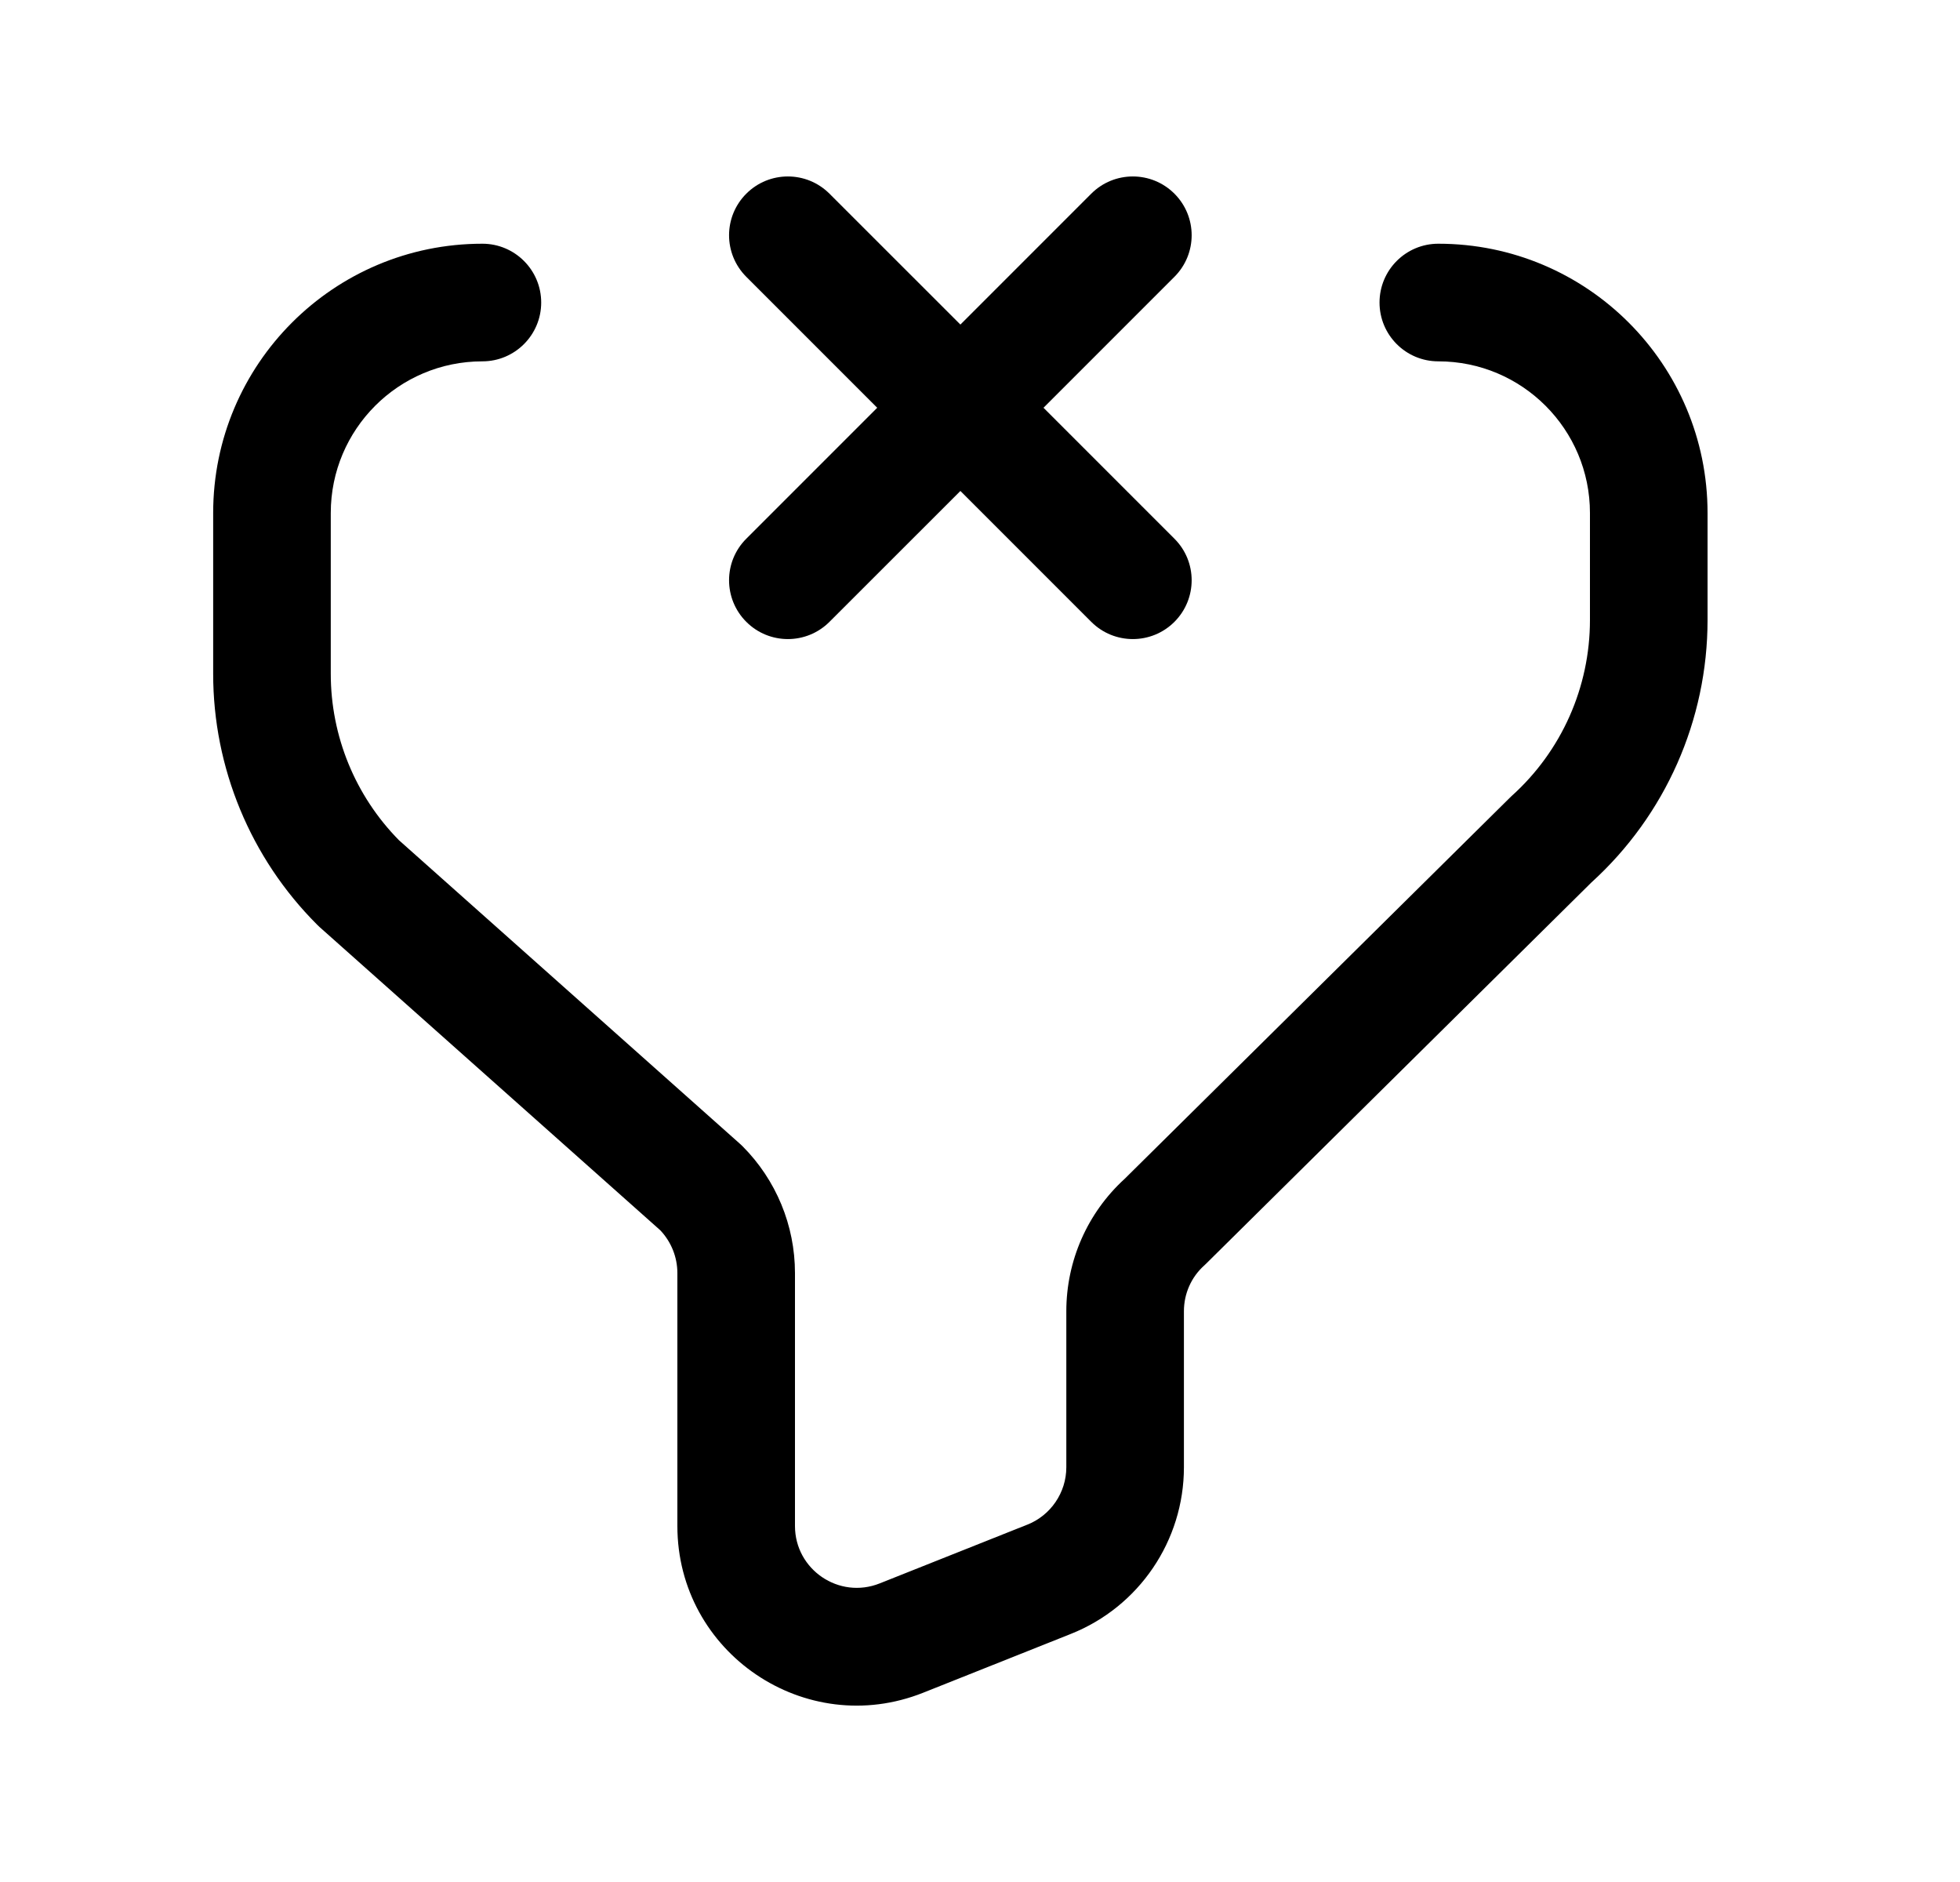 <svg width="25" height="24" viewBox="0 0 25 24" fill="none" xmlns="http://www.w3.org/2000/svg">
<path fill-rule="evenodd" clip-rule="evenodd" d="M9.519 2.47C9.812 2.177 10.287 2.177 10.58 2.47L12.25 4.139L13.919 2.47C14.212 2.177 14.687 2.177 14.98 2.47C15.273 2.763 15.273 3.237 14.98 3.53L13.31 5.2L14.98 6.87C15.273 7.162 15.273 7.637 14.98 7.93C14.687 8.223 14.212 8.223 13.919 7.93L12.25 6.261L10.58 7.93C10.287 8.223 9.812 8.223 9.519 7.93C9.226 7.637 9.226 7.162 9.519 6.87L11.189 5.2L9.519 3.53C9.226 3.237 9.226 2.763 9.519 2.47ZM6.153 4.608C5.085 4.608 4.219 5.474 4.219 6.542V8.593C4.219 9.387 4.531 10.149 5.089 10.715L9.438 14.586C9.45 14.596 9.461 14.607 9.471 14.617C9.899 15.046 10.14 15.627 10.14 16.235V19.46C10.14 20.017 10.703 20.399 11.221 20.192L11.221 20.192L13.103 19.443L13.104 19.443C13.403 19.324 13.601 19.033 13.601 18.711V16.721C13.601 16.079 13.87 15.467 14.344 15.034L19.256 10.175C19.265 10.166 19.273 10.158 19.282 10.15C19.918 9.578 20.28 8.763 20.28 7.907V6.542C20.28 5.474 19.414 4.608 18.346 4.608C17.931 4.608 17.596 4.272 17.596 3.858C17.596 3.444 17.931 3.108 18.346 3.108C20.243 3.108 21.78 4.645 21.78 6.542V7.907C21.78 9.181 21.243 10.396 20.299 11.253L15.387 16.112C15.378 16.12 15.37 16.129 15.361 16.137C15.195 16.285 15.101 16.497 15.101 16.721V18.711C15.101 19.647 14.529 20.491 13.657 20.837L11.776 21.586C10.273 22.185 8.64 21.078 8.64 19.46V16.235C8.64 16.032 8.562 15.837 8.422 15.689L4.074 11.82C4.064 11.81 4.053 11.8 4.043 11.79C3.195 10.942 2.719 9.791 2.719 8.593V6.542C2.719 4.645 4.256 3.108 6.153 3.108C6.567 3.108 6.903 3.444 6.903 3.858C6.903 4.272 6.567 4.608 6.153 4.608Z" fill="black"/>
</svg>